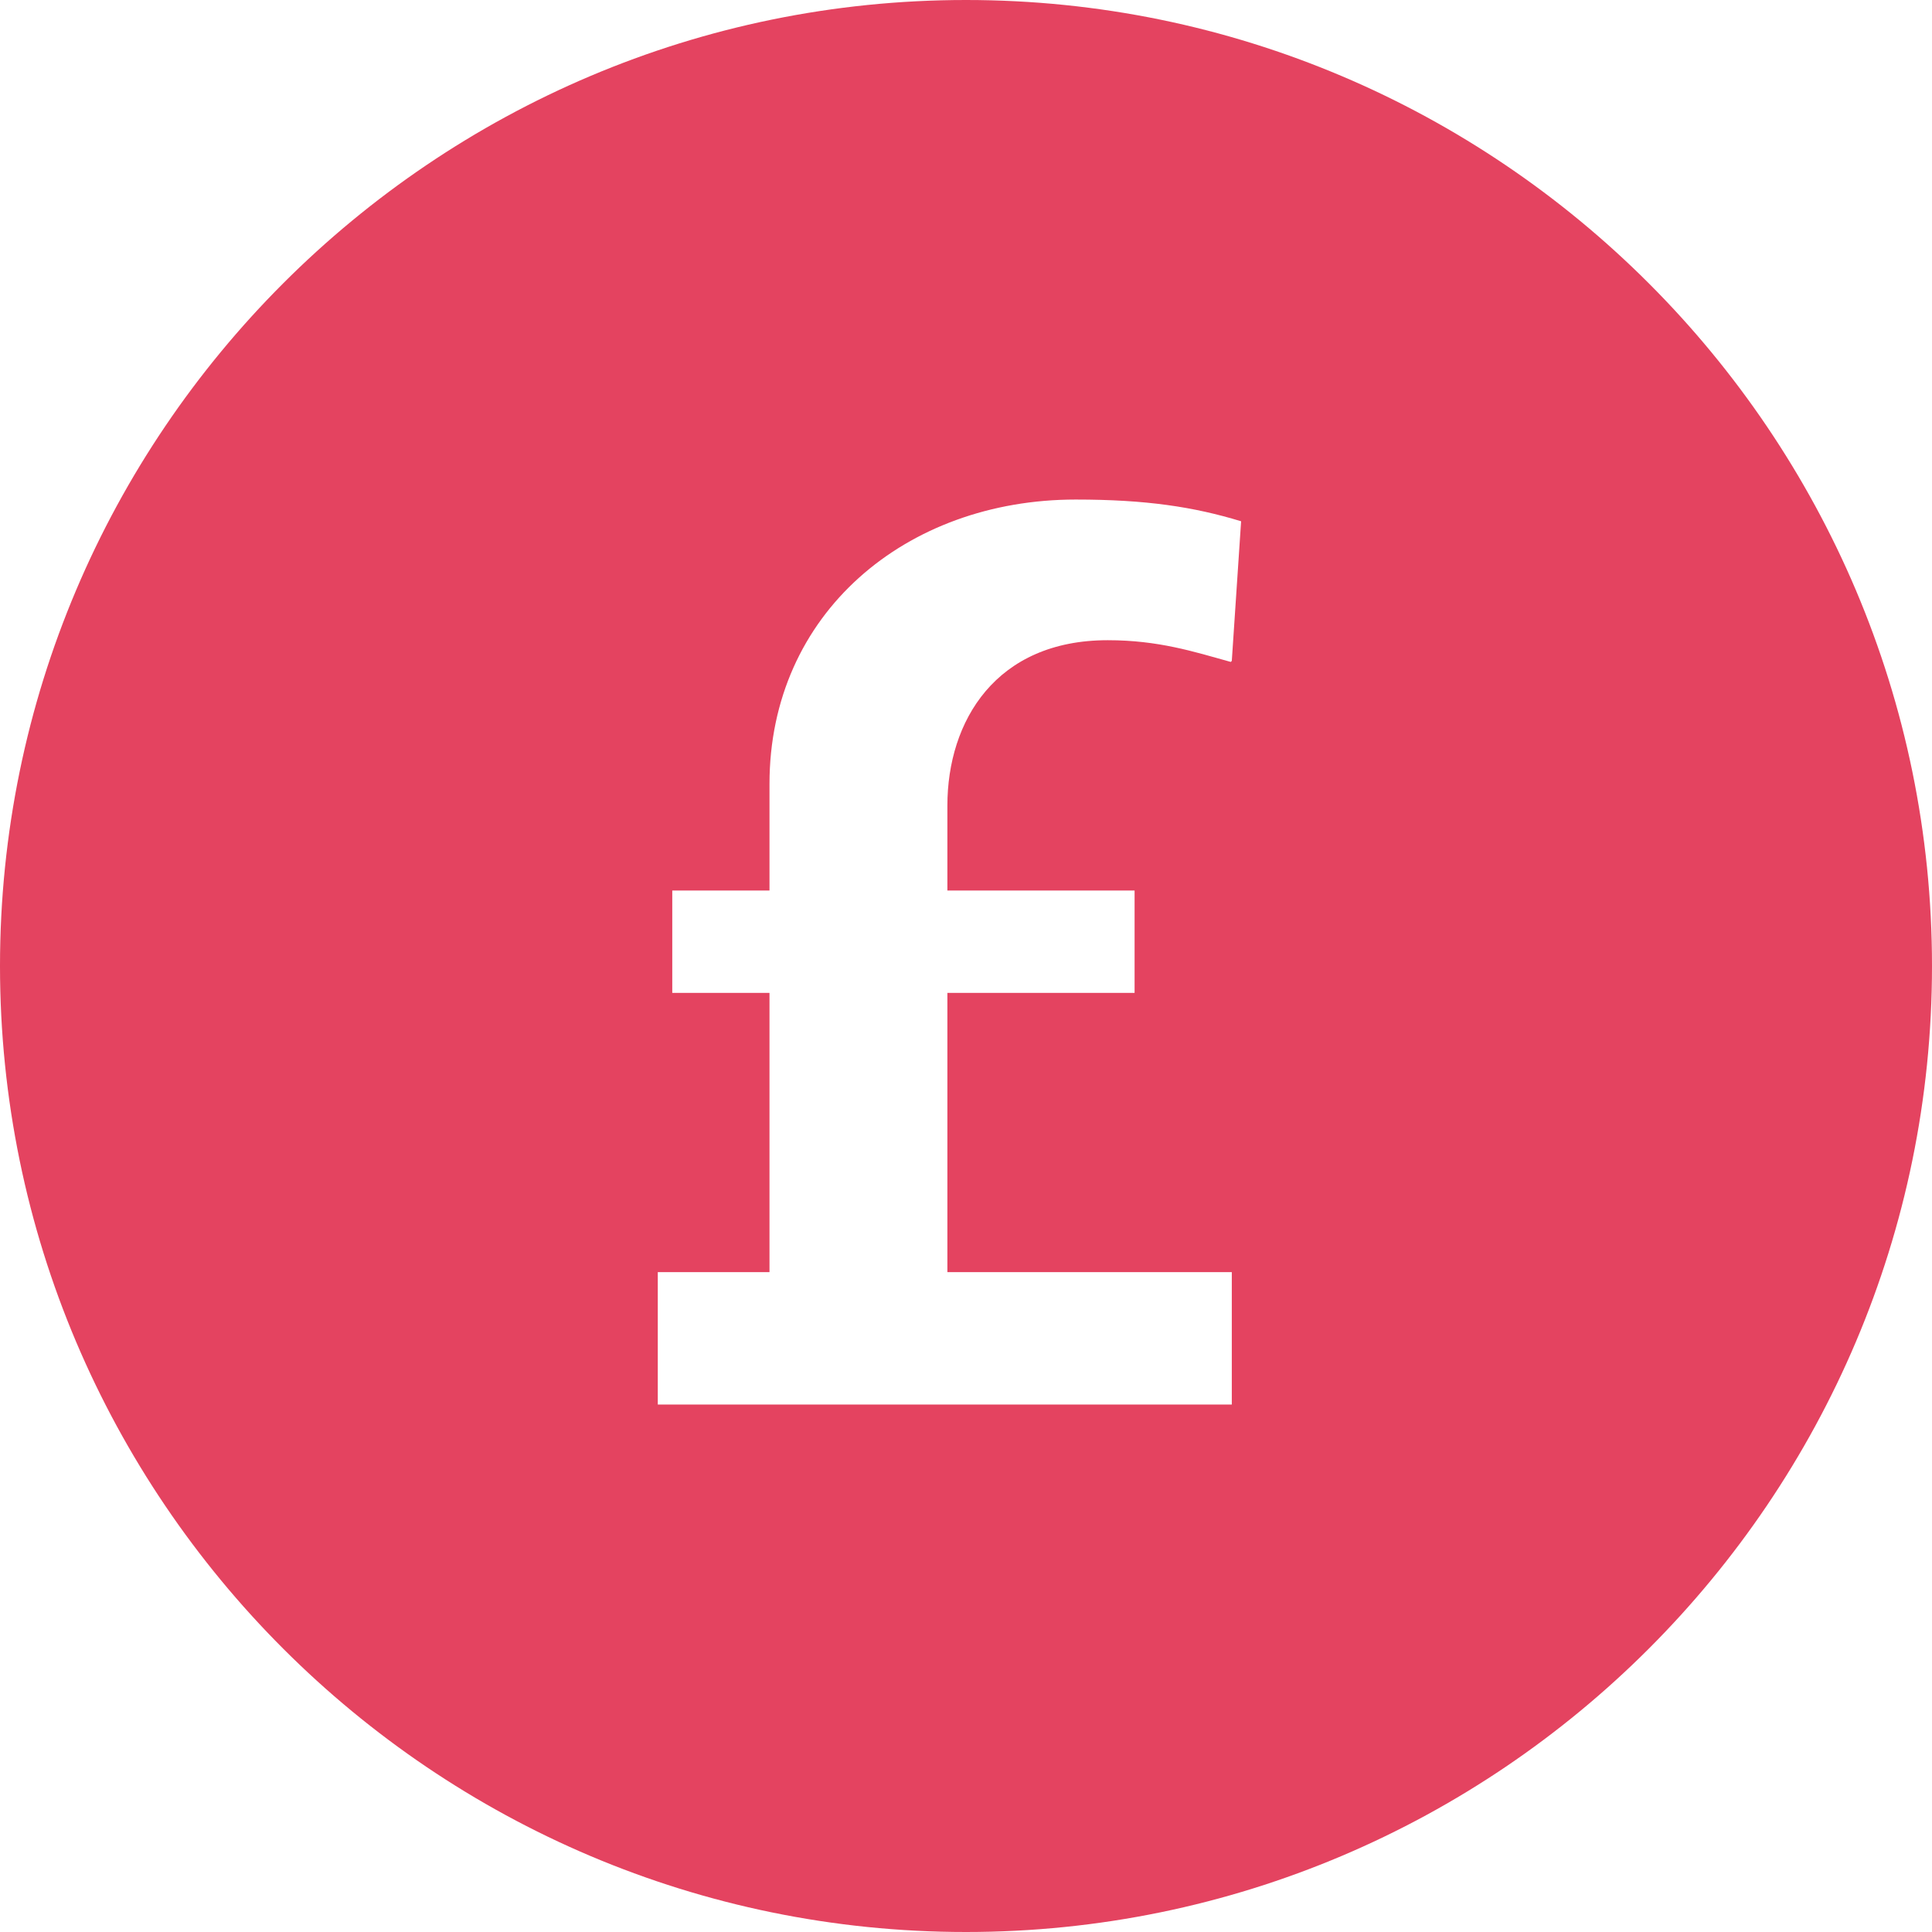<?xml version="1.0" encoding="UTF-8"?>
<svg id="Layer_2" data-name="Layer 2" xmlns="http://www.w3.org/2000/svg" viewBox="0 0 18.68 18.68">
  <defs>
    <style>
      .cls-1 {
        fill: #e44360;
      }
    </style>
  </defs>
  <g id="Layer_1-2" data-name="Layer 1">
    <path class="cls-1" d="m9.34,0C4.19,0,0,4.19,0,9.34s4.19,9.34,9.34,9.34,9.34-4.19,9.34-9.34S14.49,0,9.34,0Zm2.56,6.4c-.36-.1-.7-.21-1.19-.21-1.08,0-1.55.78-1.55,1.6v.82h1.81v.99h-1.81v2.7h2.75v1.28h-5.55v-1.28h1.08v-2.7h-.94v-.99h.94v-1.03c0-1.65,1.32-2.75,2.96-2.75.68,0,1.14.07,1.6.21l-.09,1.35Z"/>
  </g>
</svg>